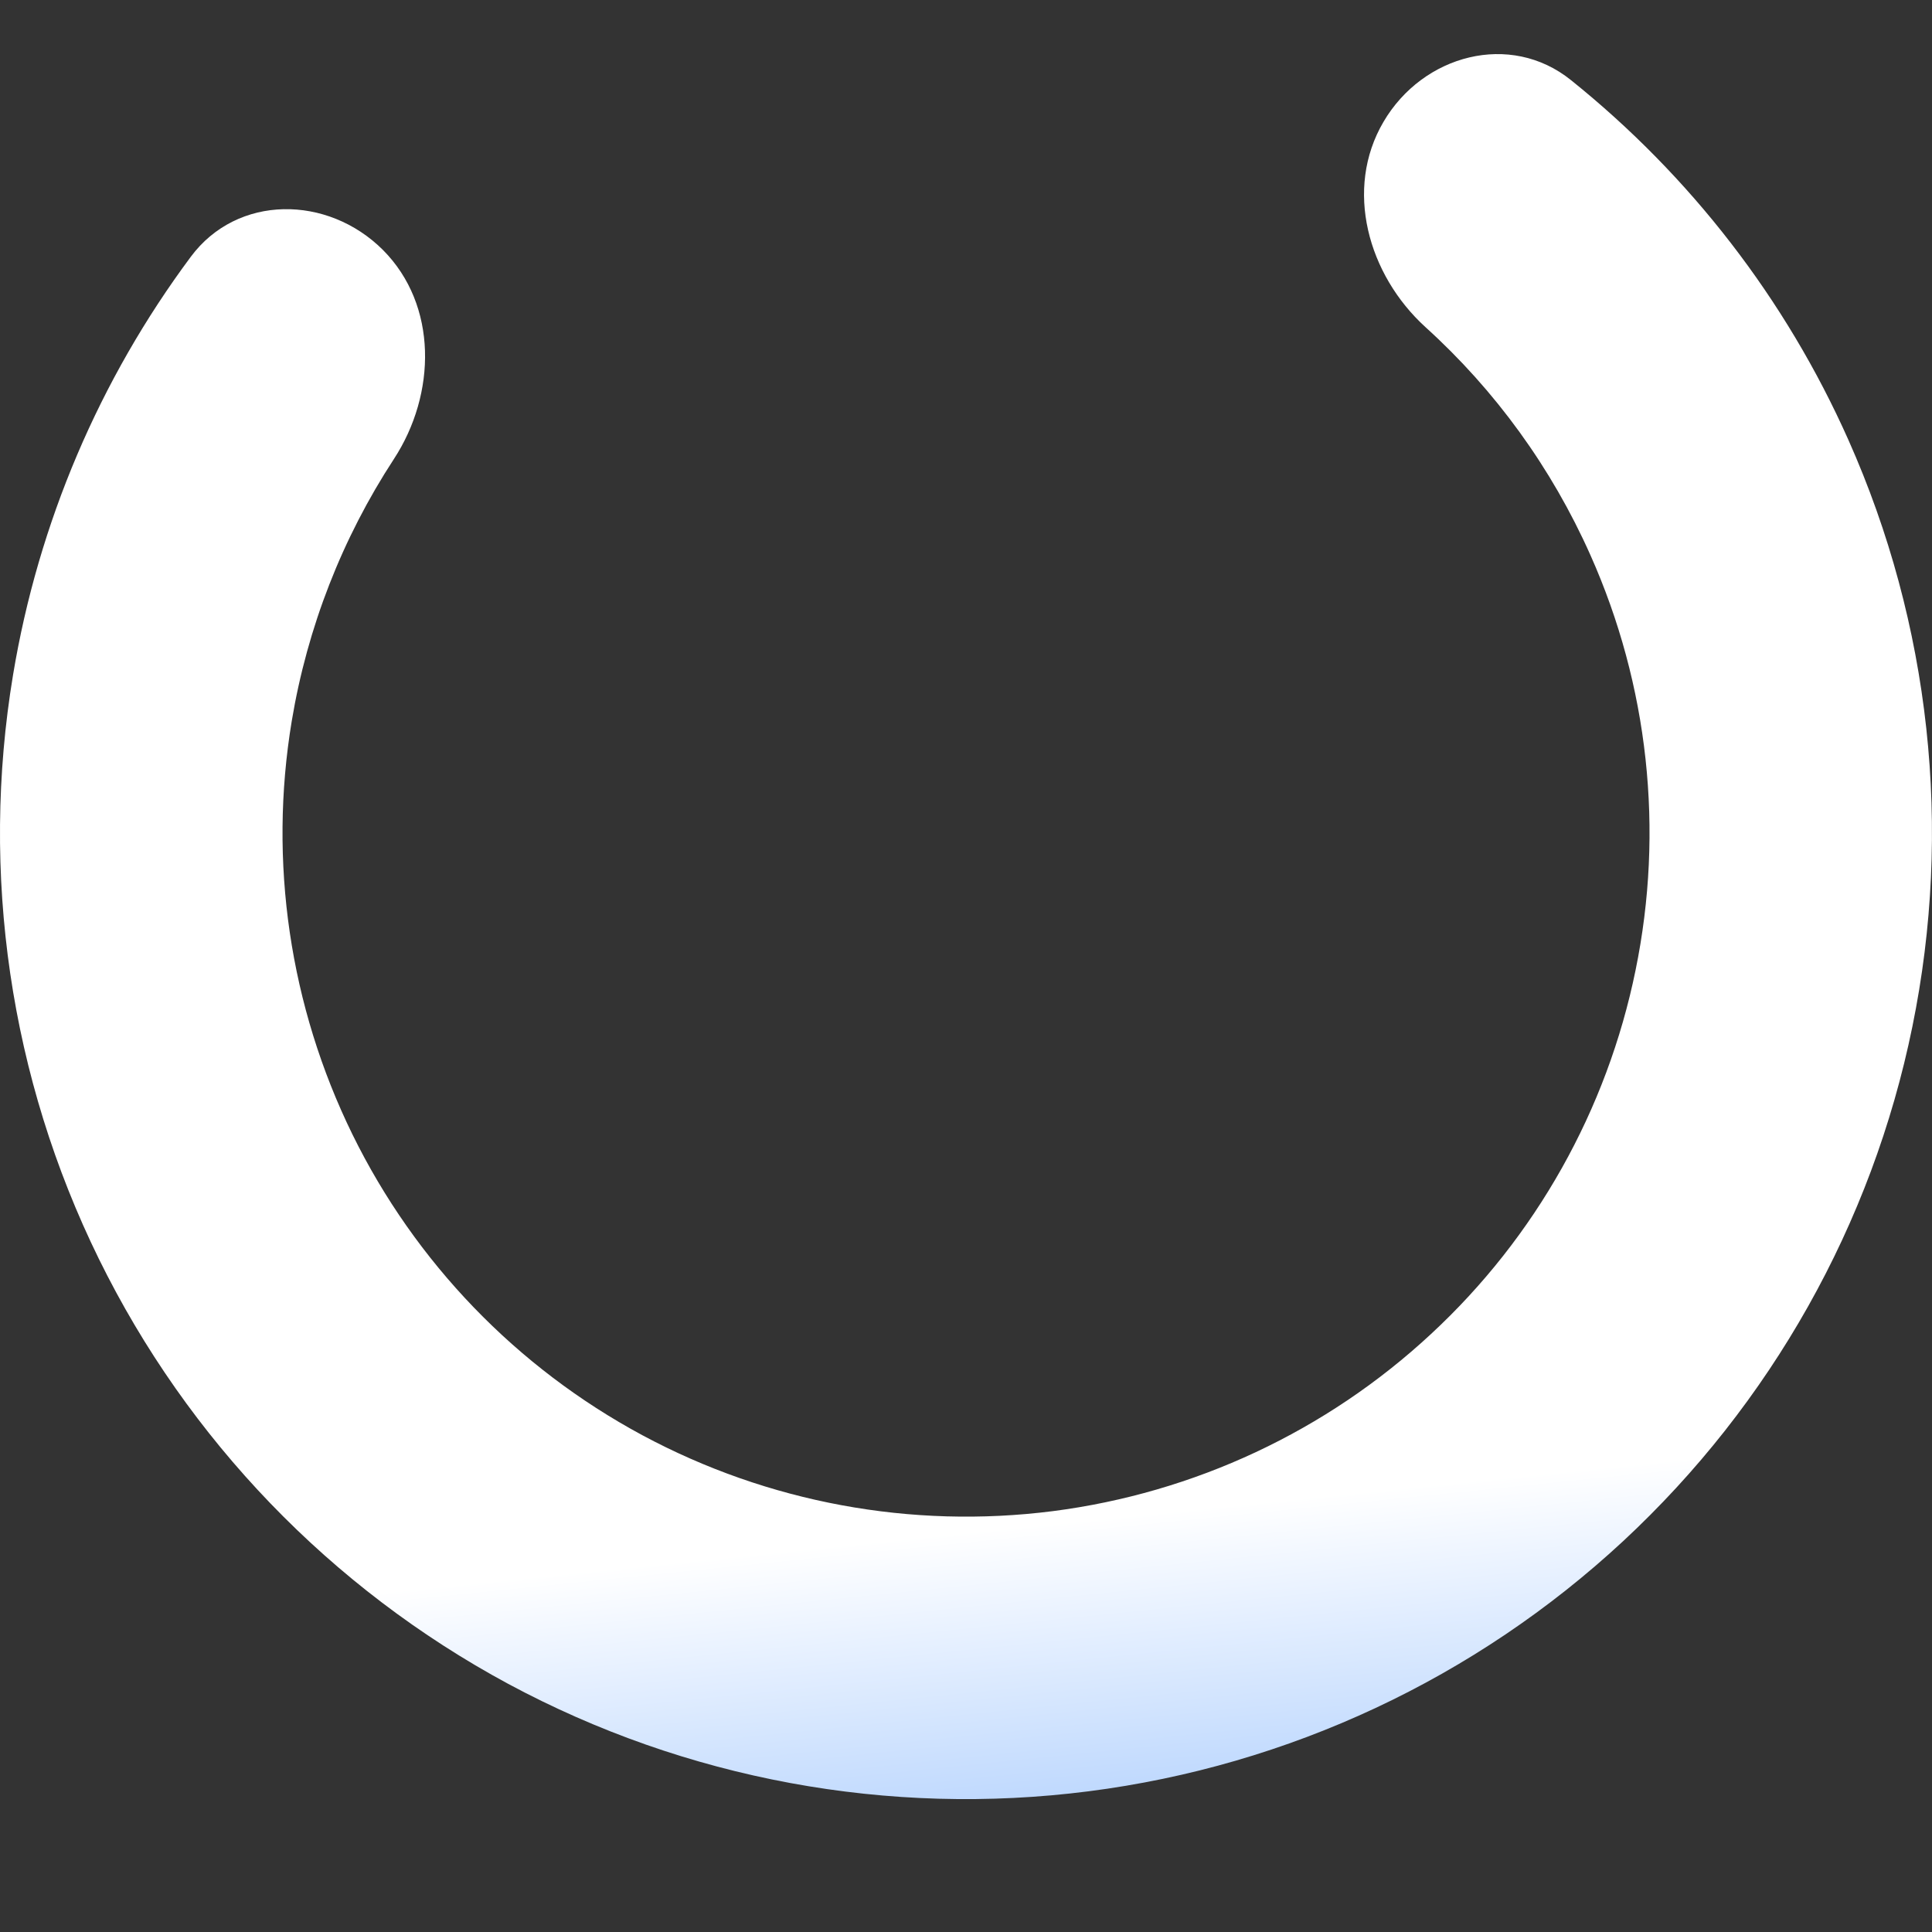 <svg width="12" height="12" viewBox="0 0 12 12" fill="none" xmlns="http://www.w3.org/2000/svg">
<rect x="0" y="0" width="12" height="12" fill="#333333" stroke="none"/>
<path d="M2.378 1.552C2.035 1.21 1.474 1.206 1.185 1.595C0.618 2.357 0.238 3.247 0.081 4.192C-0.124 5.427 0.062 6.695 0.614 7.819C1.166 8.942 2.055 9.865 3.157 10.459C4.26 11.052 5.52 11.285 6.762 11.126C8.004 10.967 9.164 10.424 10.082 9.572C10.999 8.72 11.628 7.603 11.878 6.377C12.129 5.15 11.99 3.876 11.481 2.733C11.091 1.857 10.499 1.093 9.758 0.498C9.381 0.194 8.838 0.339 8.593 0.757V0.757C8.348 1.174 8.496 1.706 8.854 2.032C9.288 2.425 9.637 2.906 9.878 3.447C10.239 4.256 10.337 5.157 10.159 6.025C9.982 6.893 9.538 7.684 8.888 8.286C8.239 8.889 7.418 9.273 6.539 9.386C5.66 9.498 4.769 9.333 3.989 8.914C3.209 8.494 2.579 7.841 2.189 7.046C1.799 6.25 1.667 5.353 1.812 4.479C1.909 3.896 2.126 3.342 2.446 2.852C2.711 2.447 2.72 1.895 2.378 1.552V1.552Z" fill="url(#paint0_linear_23_34)"/>
<defs>
<linearGradient id="paint0_linear_23_34" x1="6" y1="4.80054e-08" x2="7.5" y2="14.675" gradientUnits="userSpaceOnUse">
<stop offset="0.642" stop-color="white"/>
<stop offset="1" stop-color="#3888FC"/>
</linearGradient>
</defs>
</svg>
